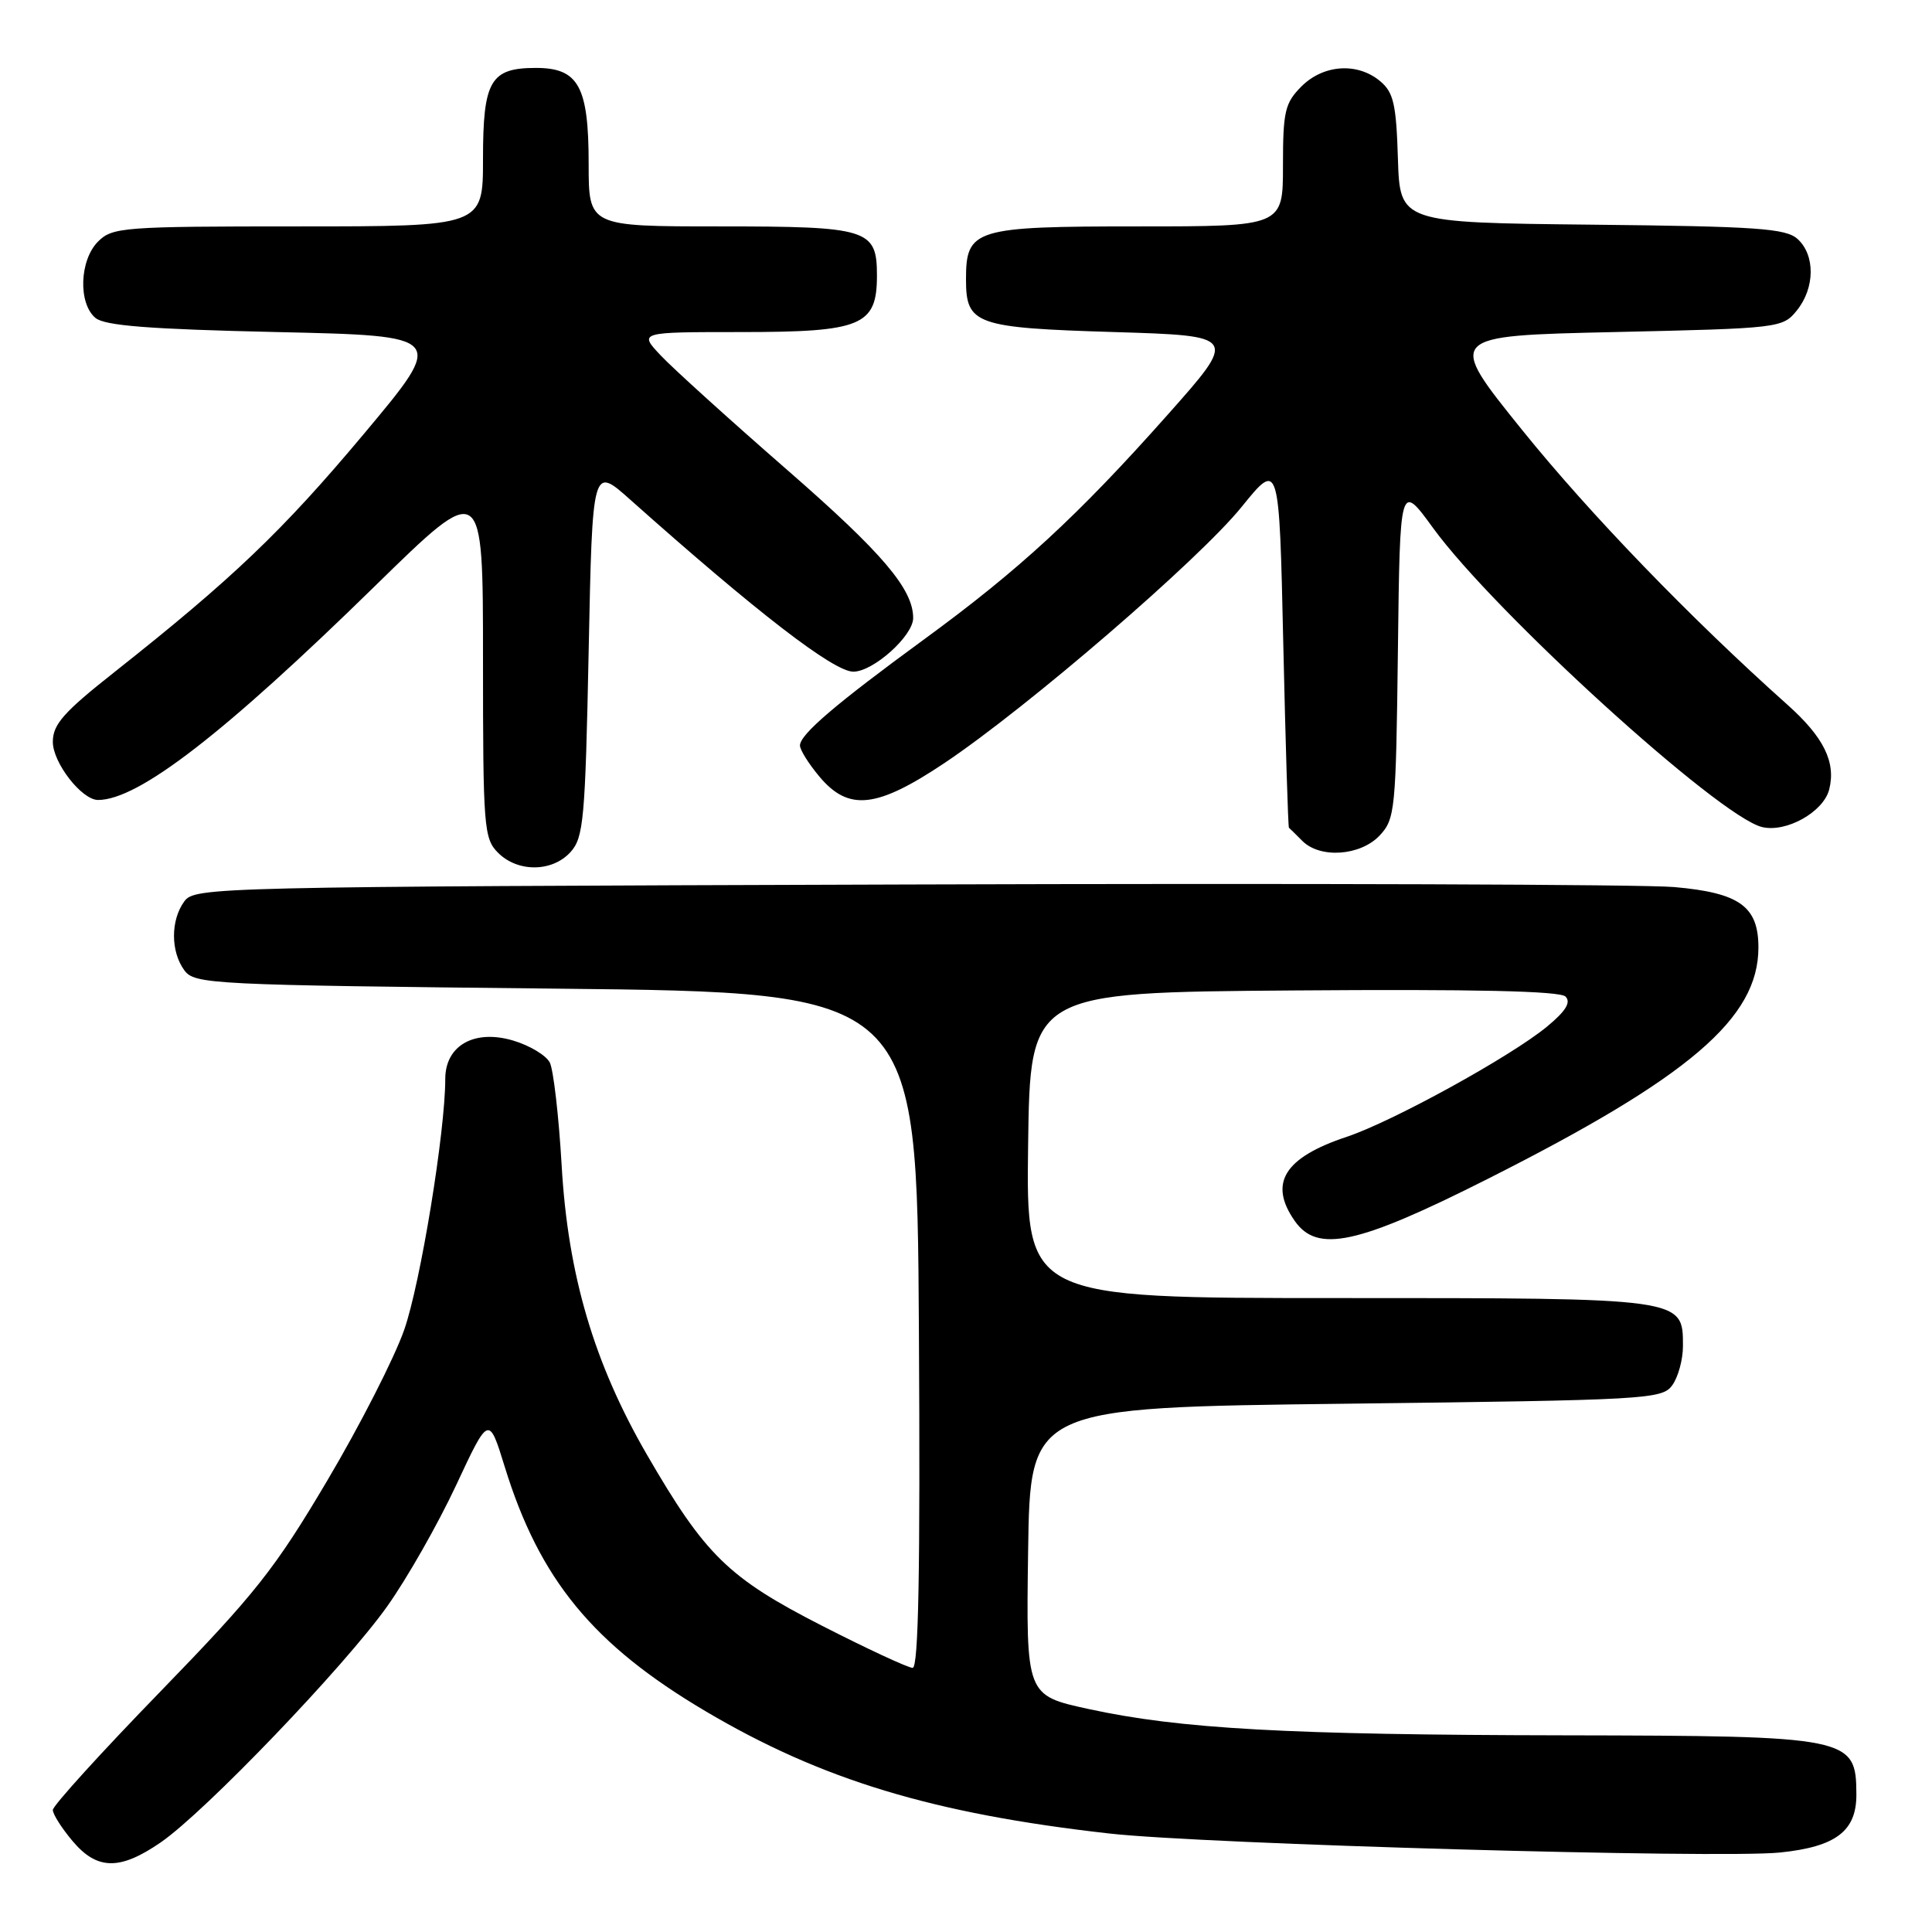 <?xml version="1.0" encoding="UTF-8" standalone="no"?>
<!DOCTYPE svg PUBLIC "-//W3C//DTD SVG 1.1//EN" "http://www.w3.org/Graphics/SVG/1.1/DTD/svg11.dtd" >
<svg xmlns="http://www.w3.org/2000/svg" xmlns:xlink="http://www.w3.org/1999/xlink" version="1.1" viewBox="0 0 256 256">
 <g >
 <path fill="currentColor"
d=" M 21.32 244.11 C 27.20 240.05 45.67 220.79 51.32 212.83 C 53.93 209.16 58.02 201.97 60.42 196.84 C 64.77 187.52 64.77 187.52 66.89 194.39 C 71.50 209.31 78.59 217.93 93.48 226.74 C 108.88 235.85 123.64 240.32 147.00 242.95 C 159.49 244.36 227.71 246.29 235.84 245.47 C 243.27 244.71 246.01 242.63 245.98 237.75 C 245.95 230.16 245.21 230.01 207.32 229.94 C 170.58 229.88 156.35 229.09 144.23 226.45 C 135.96 224.65 135.96 224.65 136.23 205.58 C 136.50 186.50 136.50 186.50 178.33 186.00 C 218.28 185.52 220.23 185.41 221.58 183.56 C 222.36 182.49 223.00 180.15 223.00 178.37 C 223.00 171.96 223.27 172.00 177.26 172.00 C 135.96 172.00 135.96 172.00 136.23 151.75 C 136.50 131.50 136.50 131.50 171.44 131.24 C 195.36 131.06 206.71 131.31 207.44 132.05 C 208.19 132.81 207.48 133.97 205.00 136.02 C 200.23 139.97 184.53 148.61 178.46 150.63 C 170.16 153.39 168.06 156.78 171.56 161.78 C 174.56 166.07 179.88 164.91 197.09 156.23 C 223.86 142.73 233.00 134.92 233.00 125.55 C 233.00 120.10 230.50 118.30 221.84 117.54 C 217.80 117.18 172.05 117.03 120.17 117.20 C 28.13 117.49 25.80 117.55 24.42 119.44 C 22.60 121.93 22.60 126.07 24.42 128.56 C 25.78 130.42 27.78 130.52 73.67 131.00 C 121.50 131.50 121.50 131.50 121.76 176.25 C 121.95 208.05 121.71 221.00 120.93 221.00 C 120.33 221.00 114.91 218.48 108.88 215.40 C 96.49 209.06 93.44 206.07 85.72 192.75 C 78.70 180.62 75.25 168.93 74.42 154.39 C 74.04 147.85 73.33 141.73 72.85 140.79 C 72.36 139.84 70.20 138.54 68.03 137.89 C 62.87 136.34 59.00 138.52 59.00 142.97 C 59.00 149.94 55.72 170.00 53.57 176.18 C 52.28 179.89 47.69 188.89 43.36 196.19 C 36.44 207.89 33.80 211.21 21.25 224.14 C 13.41 232.21 7.00 239.27 7.00 239.83 C 7.00 240.39 8.17 242.23 9.59 243.92 C 12.86 247.82 15.89 247.86 21.32 244.11 Z  M 75.60 112.90 C 77.33 110.99 77.55 108.58 78.00 86.27 C 78.50 61.74 78.50 61.74 83.50 66.20 C 100.28 81.15 110.46 89.00 113.07 89.00 C 115.71 89.00 121.00 84.26 121.00 81.89 C 121.00 78.06 116.93 73.27 104.39 62.34 C 96.75 55.68 89.18 48.83 87.56 47.11 C 84.63 44.00 84.63 44.00 98.20 44.00 C 114.17 44.00 116.20 43.16 116.20 36.52 C 116.20 30.35 115.08 30.00 95.31 30.00 C 78.00 30.00 78.00 30.00 78.00 21.72 C 78.00 11.44 76.66 9.00 71.01 9.00 C 64.98 9.00 64.00 10.69 64.00 21.07 C 64.00 30.00 64.00 30.00 39.50 30.00 C 16.33 30.00 14.89 30.11 13.00 32.00 C 10.53 34.47 10.34 40.20 12.65 42.13 C 13.90 43.16 19.77 43.62 36.70 44.00 C 59.10 44.50 59.10 44.50 48.21 57.50 C 37.41 70.39 30.79 76.70 15.12 89.09 C 8.43 94.37 7.00 95.99 7.00 98.30 C 7.00 101.07 10.83 106.00 12.99 106.00 C 18.33 106.00 29.65 97.26 49.75 77.59 C 64.00 63.65 64.00 63.65 64.00 87.32 C 64.00 109.67 64.11 111.11 66.00 113.00 C 68.61 115.61 73.18 115.57 75.60 112.90 Z  M 182.81 110.71 C 184.86 108.52 184.97 107.38 185.23 86.17 C 185.50 63.93 185.50 63.93 189.91 69.99 C 198.08 81.20 227.69 108.13 233.45 109.58 C 236.65 110.38 241.63 107.60 242.38 104.60 C 243.29 100.98 241.66 97.67 236.81 93.35 C 224.03 81.94 210.66 68.10 201.71 57.00 C 191.63 44.50 191.63 44.50 213.90 44.00 C 235.83 43.51 236.21 43.46 238.09 41.14 C 240.50 38.16 240.54 33.80 238.19 31.67 C 236.63 30.26 232.85 30.00 210.94 29.77 C 185.50 29.50 185.50 29.50 185.23 21.00 C 185.01 13.79 184.65 12.23 182.87 10.75 C 179.86 8.24 175.37 8.54 172.45 11.45 C 170.26 13.65 170.00 14.75 170.00 21.95 C 170.00 30.00 170.00 30.00 150.83 30.00 C 129.07 30.00 128.00 30.33 128.00 37.03 C 128.00 43.00 129.24 43.44 147.66 44.00 C 164.01 44.50 164.01 44.50 154.68 55.00 C 142.84 68.33 135.05 75.51 122.50 84.68 C 110.72 93.29 106.00 97.32 106.00 98.78 C 106.00 99.37 107.17 101.23 108.59 102.92 C 112.46 107.52 116.17 107.11 125.17 101.09 C 136.18 93.71 158.88 74.15 164.52 67.17 C 169.50 61.02 169.50 61.02 170.04 85.26 C 170.34 98.59 170.68 109.58 170.79 109.68 C 170.91 109.78 171.71 110.56 172.57 111.43 C 174.93 113.79 180.26 113.41 182.81 110.71 Z "/>
</g>
</svg>